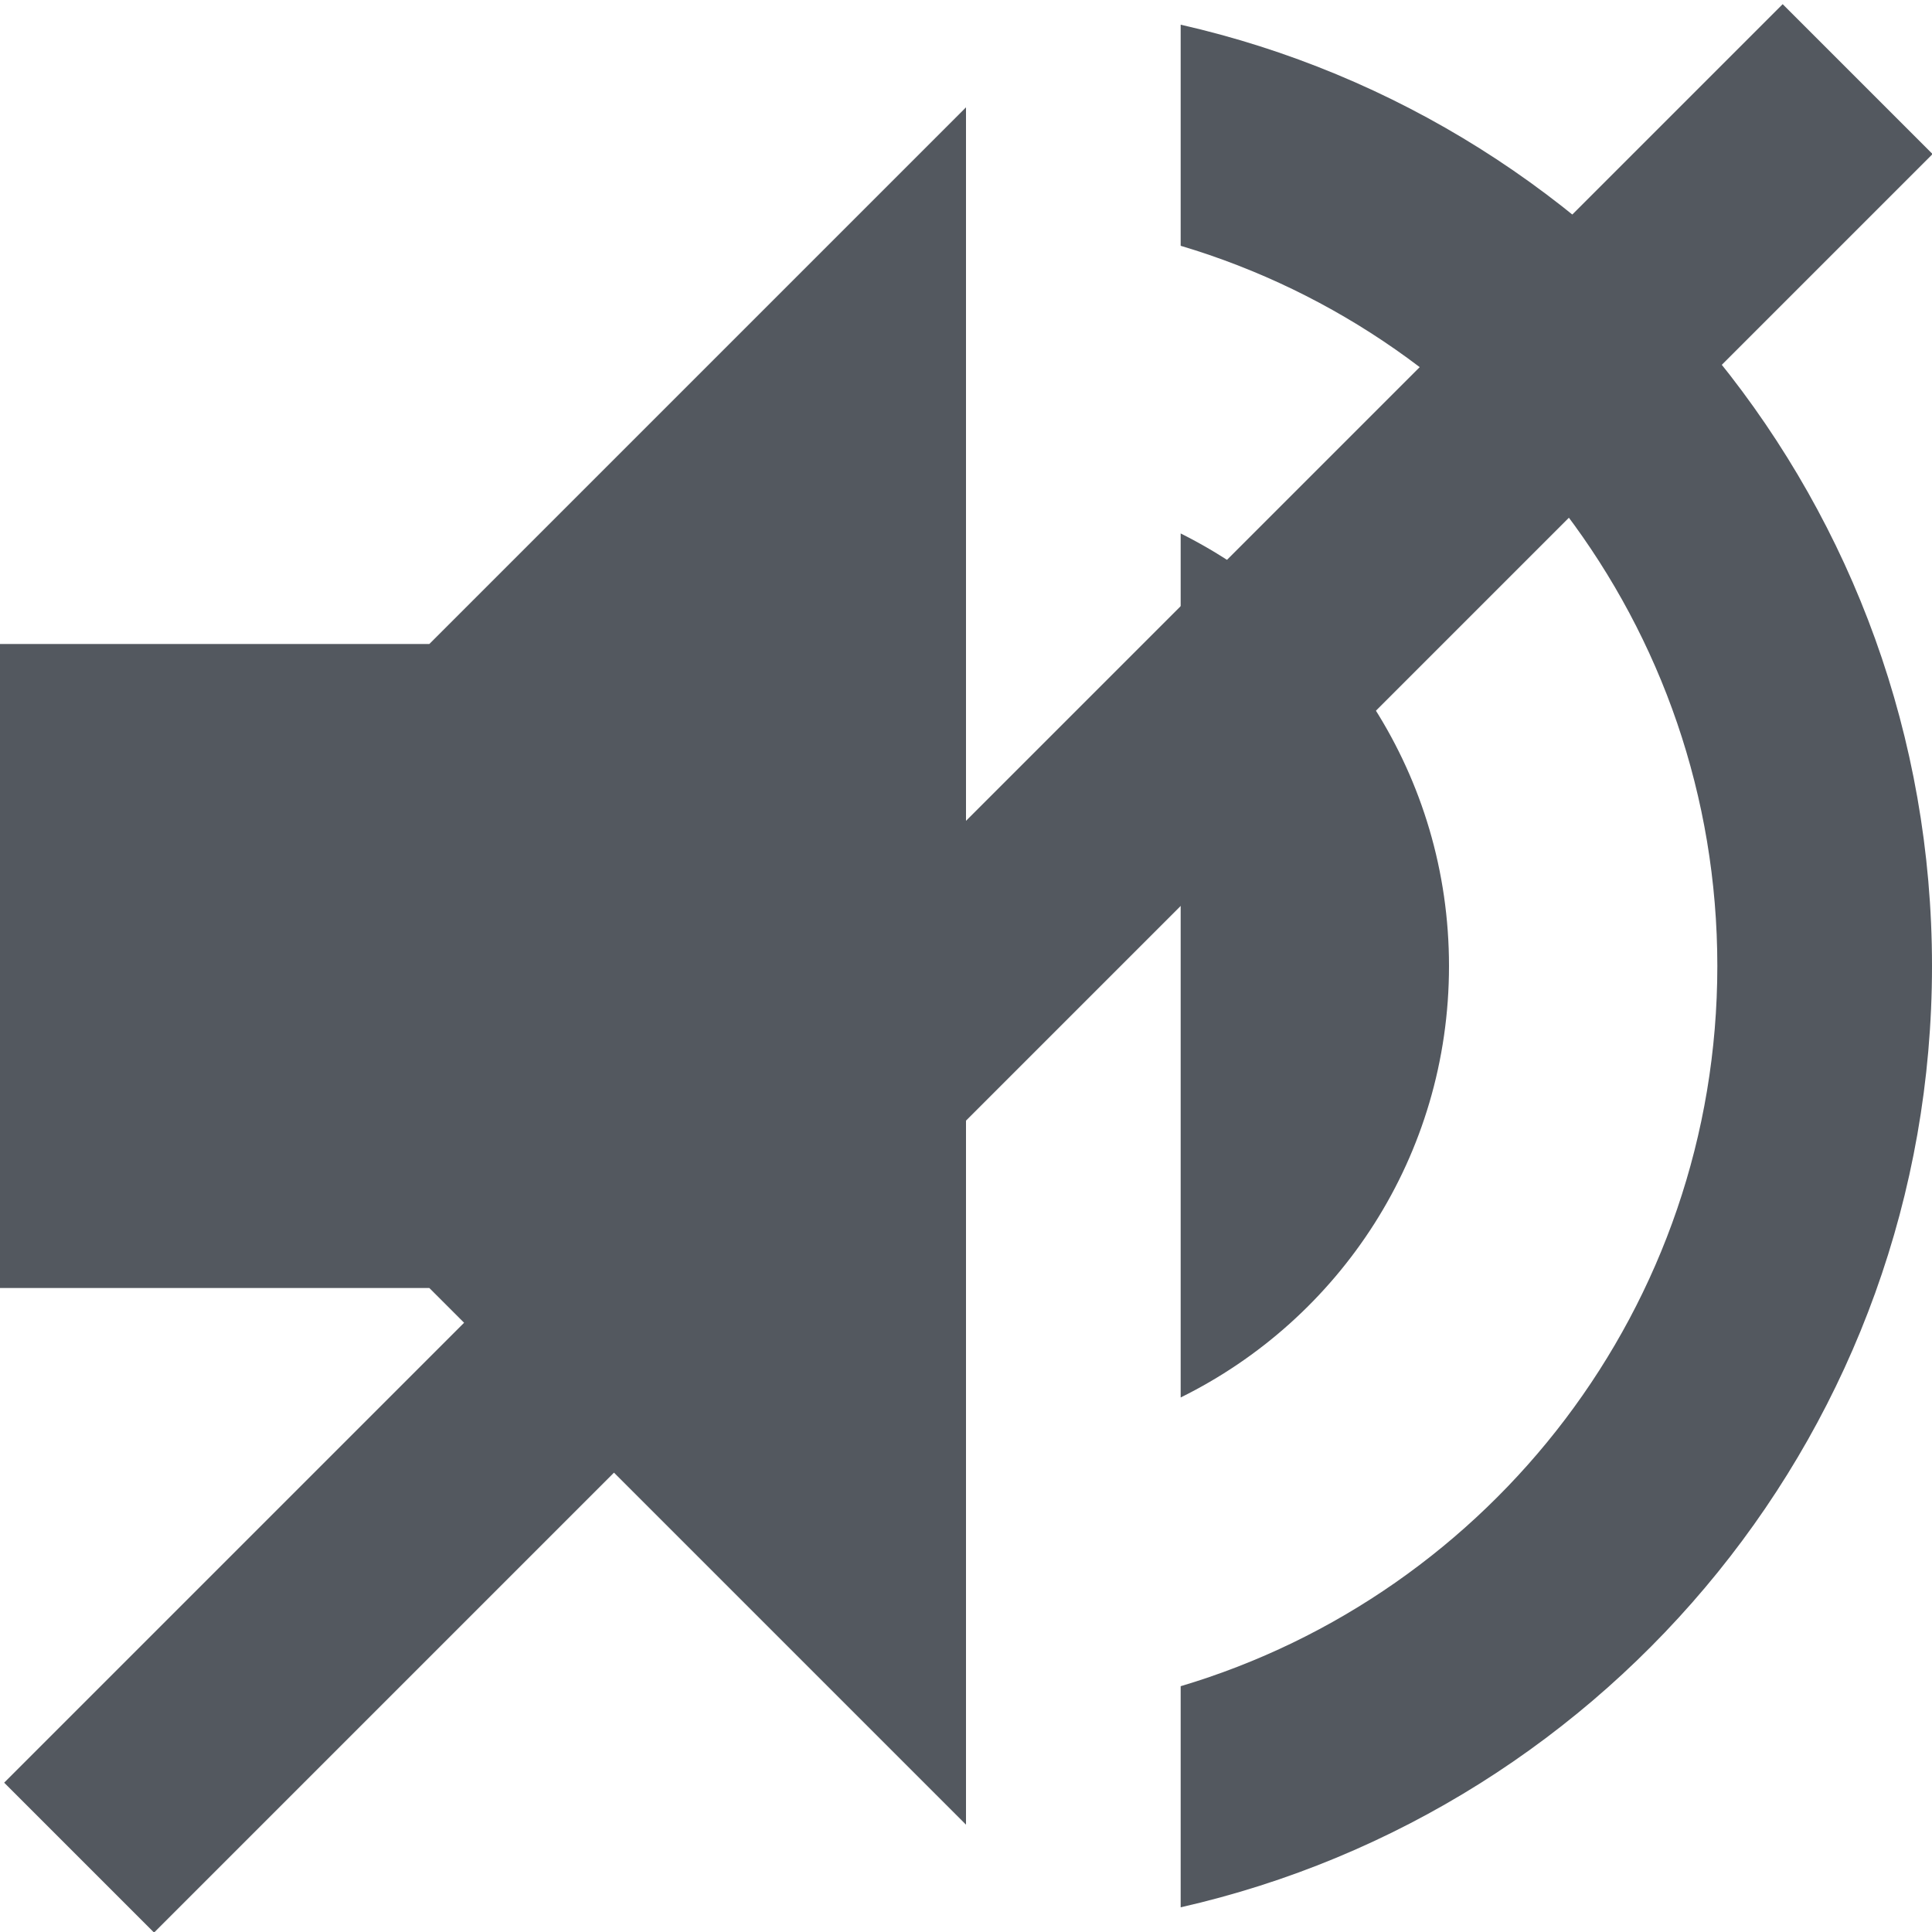 <?xml version="1.0" encoding="UTF-8" standalone="no"?>
<svg
   xmlns:dc="http://purl.org/dc/elements/1.1/"
   xmlns:cc="http://creativecommons.org/ns#"
   xmlns:rdf="http://www.w3.org/1999/02/22-rdf-syntax-ns#"
   xmlns:svg="http://www.w3.org/2000/svg"
   xmlns="http://www.w3.org/2000/svg"
   xmlns:sodipodi="http://sodipodi.sourceforge.net/DTD/sodipodi-0.dtd"
   xmlns:inkscape="http://www.inkscape.org/namespaces/inkscape"
   width="18px"
   height="18px"
   viewBox="0 0 18 18"
   version="1.1"
   id="svg11"
   sodipodi:docname="volume-muted.svg"
   inkscape:version="1.0.2-2 (e86c870879, 2021-01-15)">
  <sodipodi:namedview
     pagecolor="#ffffff"
     bordercolor="#666666"
     borderopacity="1"
     objecttolerance="10"
     gridtolerance="10"
     guidetolerance="10"
     inkscape:pageopacity="0"
     inkscape:pageshadow="2"
     inkscape:window-width="2400"
     inkscape:window-height="1271"
     id="namedview13"
     showgrid="false"
     inkscape:zoom="46.111111"
     inkscape:cx="4.8197426"
     inkscape:cy="8.1265435"
     inkscape:window-x="-9"
     inkscape:window-y="-9"
     inkscape:window-maximized="1"
     inkscape:current-layer="svg11"
     inkscape:document-rotation="0" />
  <!-- Generator: Sketch 47.1 (45422) - http://www.bohemiancoding.com/sketch -->
  <title
     id="title2">Shape</title>
  <desc
     id="desc4">Created with Sketch.</desc>
  <defs
     id="defs6" />
  <g
     id="Page-1"
     stroke="none"
     stroke-width="1"
     fill="none"
     fill-rule="evenodd">
    <g
       id="Playerview"
       transform="translate(-48, -667)"
       fill="#53585F">
      <path
         d="M48,673 L48,679 L52,679 L57,684 L57,668 L52,673 L48,673 Z M61.5,676 C61.5,674.23 60.48,672.71 59,671.97 L59,680.02 C60.48,679.29 61.5,677.77 61.5,676 Z M59,667.23 L59,669.29 C61.89,670.15 64,672.83 64,676 C64,679.17 61.89,681.85 59,682.71 L59,684.77 C63.01,683.86 66,680.28 66,676 C66,671.72 63.01,668.14 59,667.23 L59,667.23 Z"
         id="Shape" />
    </g>
  </g>
  <path
     style="fill:#ff0000;fill-opacity:1;stroke:#53585f;stroke-width:1.975;stroke-linecap:butt;stroke-linejoin:miter;stroke-miterlimit:4;stroke-dasharray:none;stroke-opacity:1"
     d="M 17.307,0.737 C 0.737,17.307 0.737,17.307 0.737,17.307"
     id="path19" />
</svg>
